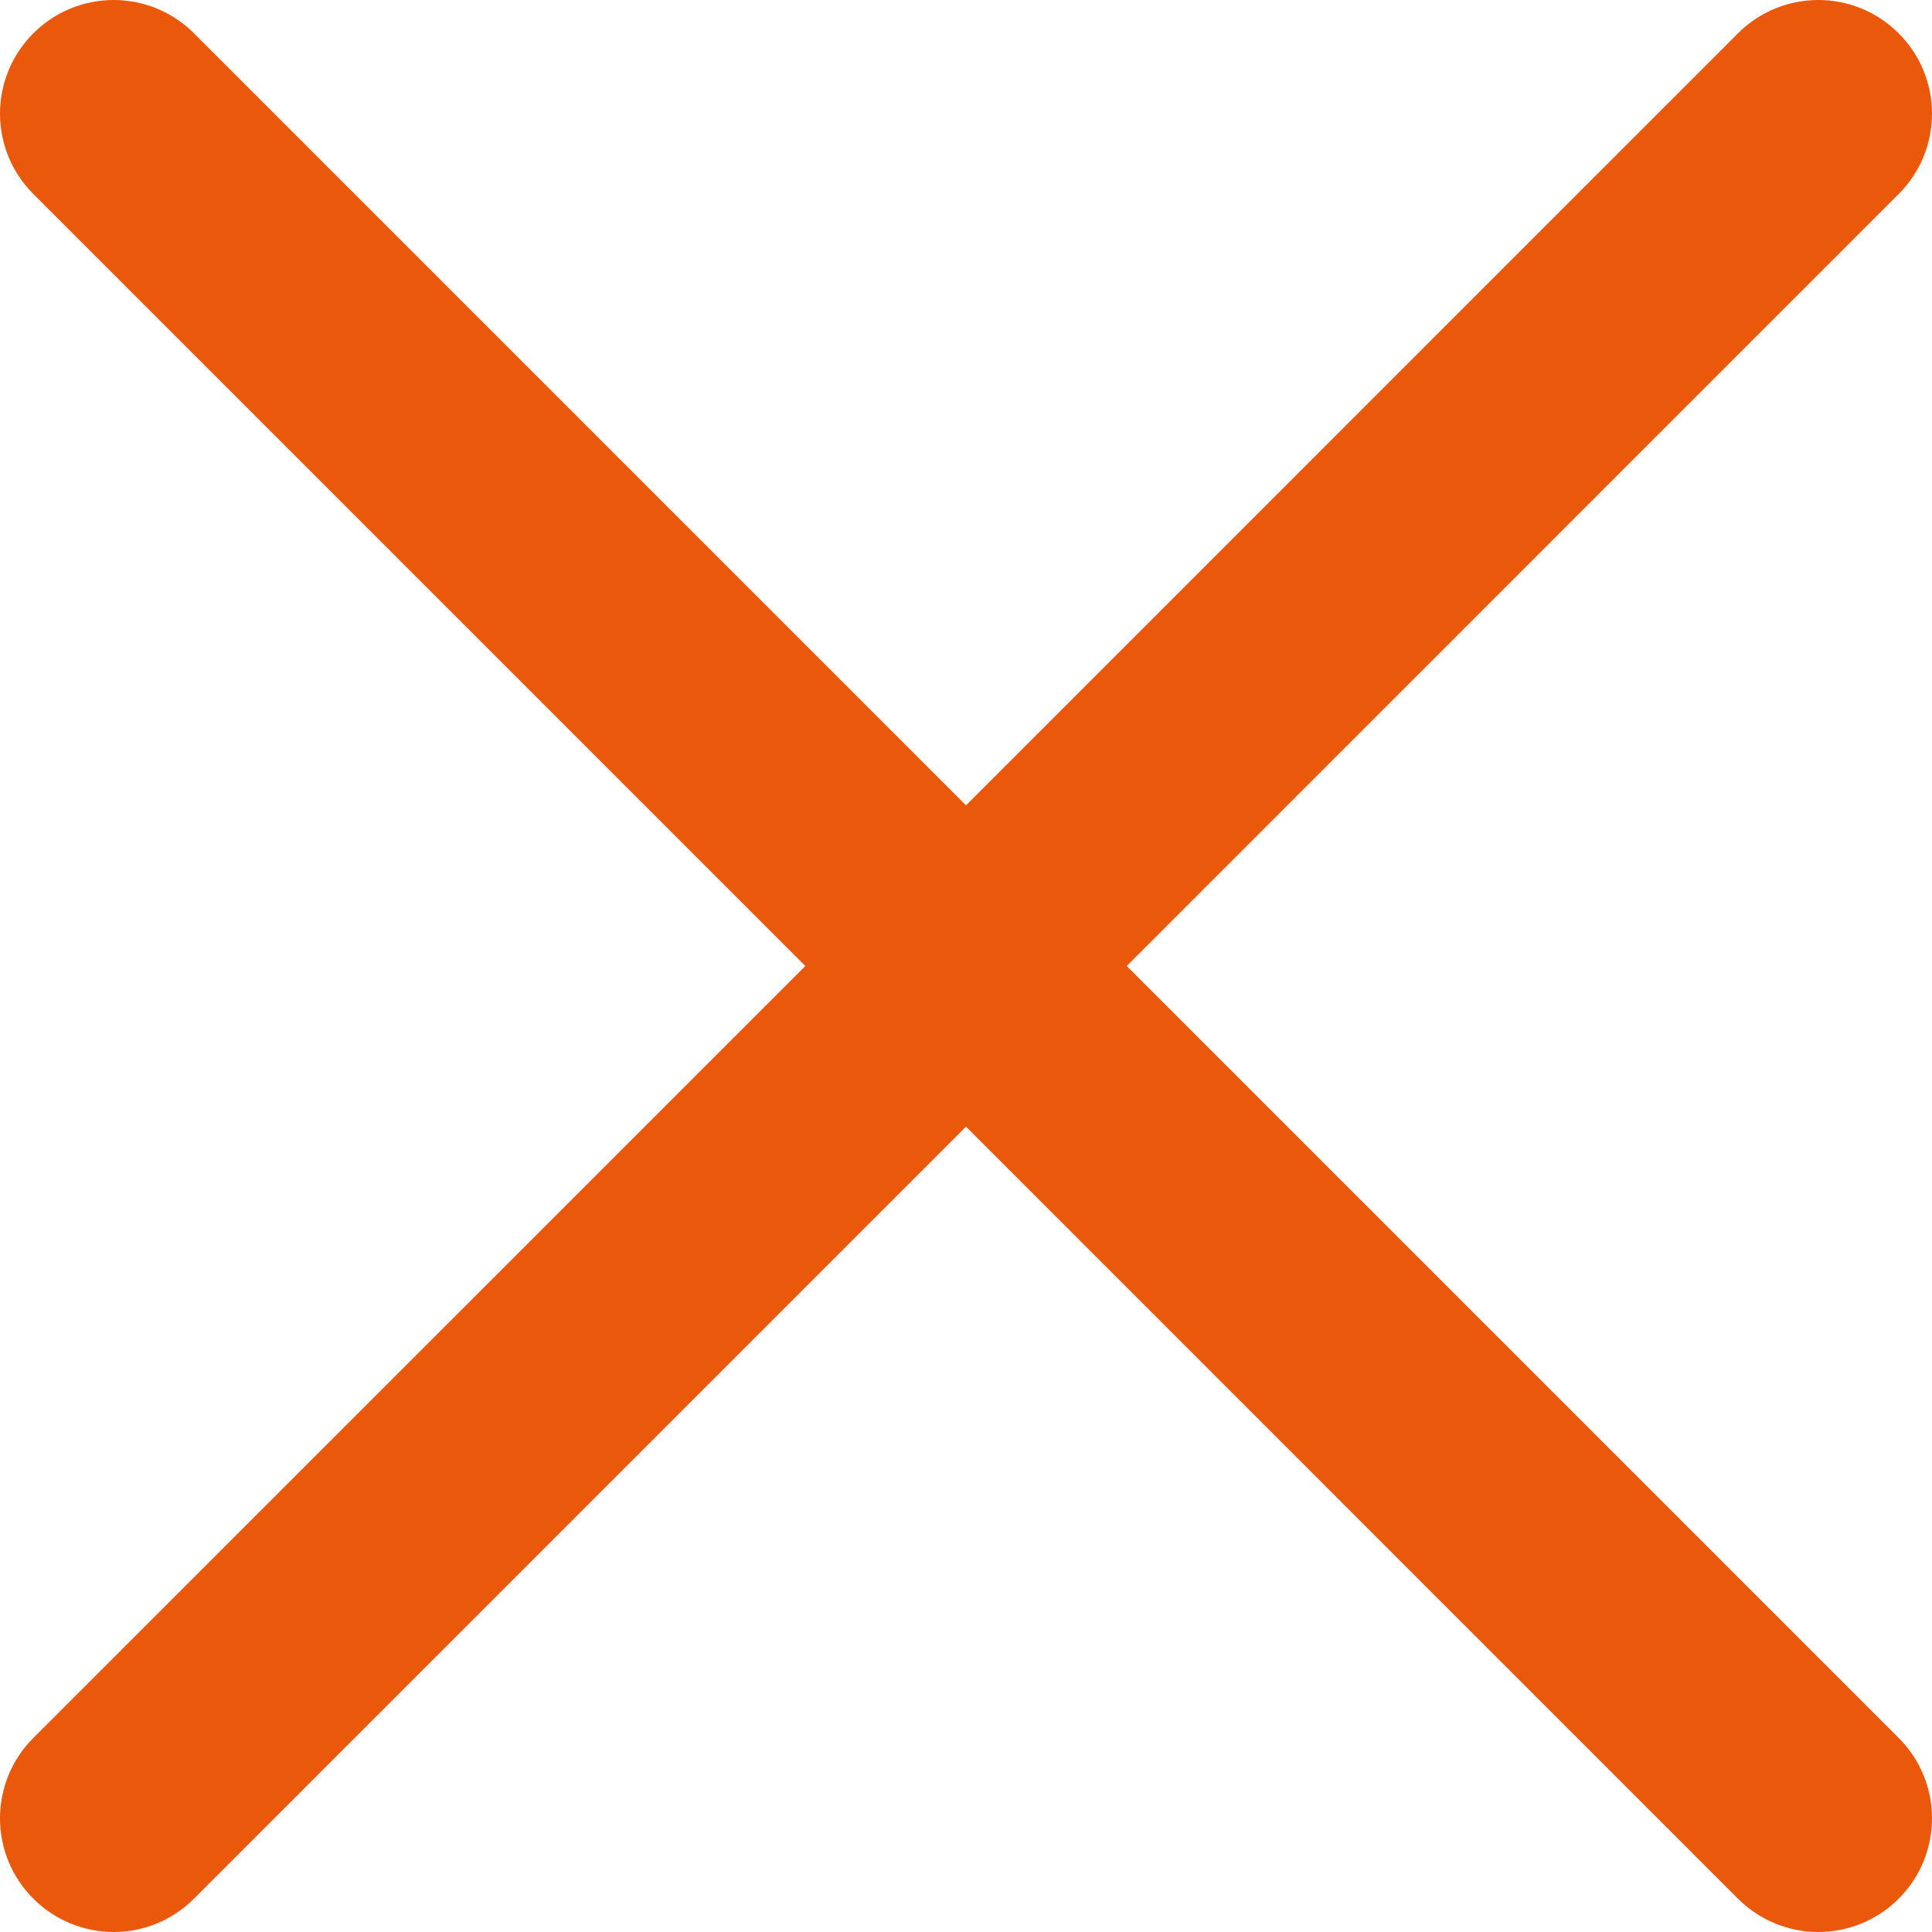<svg width="20" height="20" viewBox="0 0 20 20" fill="none" xmlns="http://www.w3.org/2000/svg">
<g clip-path="url(#clip0_9401_604)">
<path d="M11.664 10L19.655 2.008C20.115 1.548 20.115 0.805 19.655 0.345C19.195 -0.115 18.451 -0.115 17.991 0.345L10 8.337L2.008 0.345C1.548 -0.115 0.805 -0.115 0.345 0.345C-0.115 0.805 -0.115 1.548 0.345 2.008L8.337 10L0.345 17.991C-0.115 18.451 -0.115 19.195 0.345 19.655C0.574 19.884 0.876 20 1.177 20C1.478 20 1.779 19.884 2.008 19.655L10 11.663L17.991 19.655C18.221 19.884 18.522 20 18.823 20C19.124 20 19.426 19.884 19.655 19.655C20.115 19.195 20.115 18.451 19.655 17.991L11.664 10Z" fill="#EA580C"/>
</g>
<defs>
<clipPath id="clip0_9401_604">
<rect width="20" height="20" fill="white"/>
</clipPath>
</defs>
</svg>
